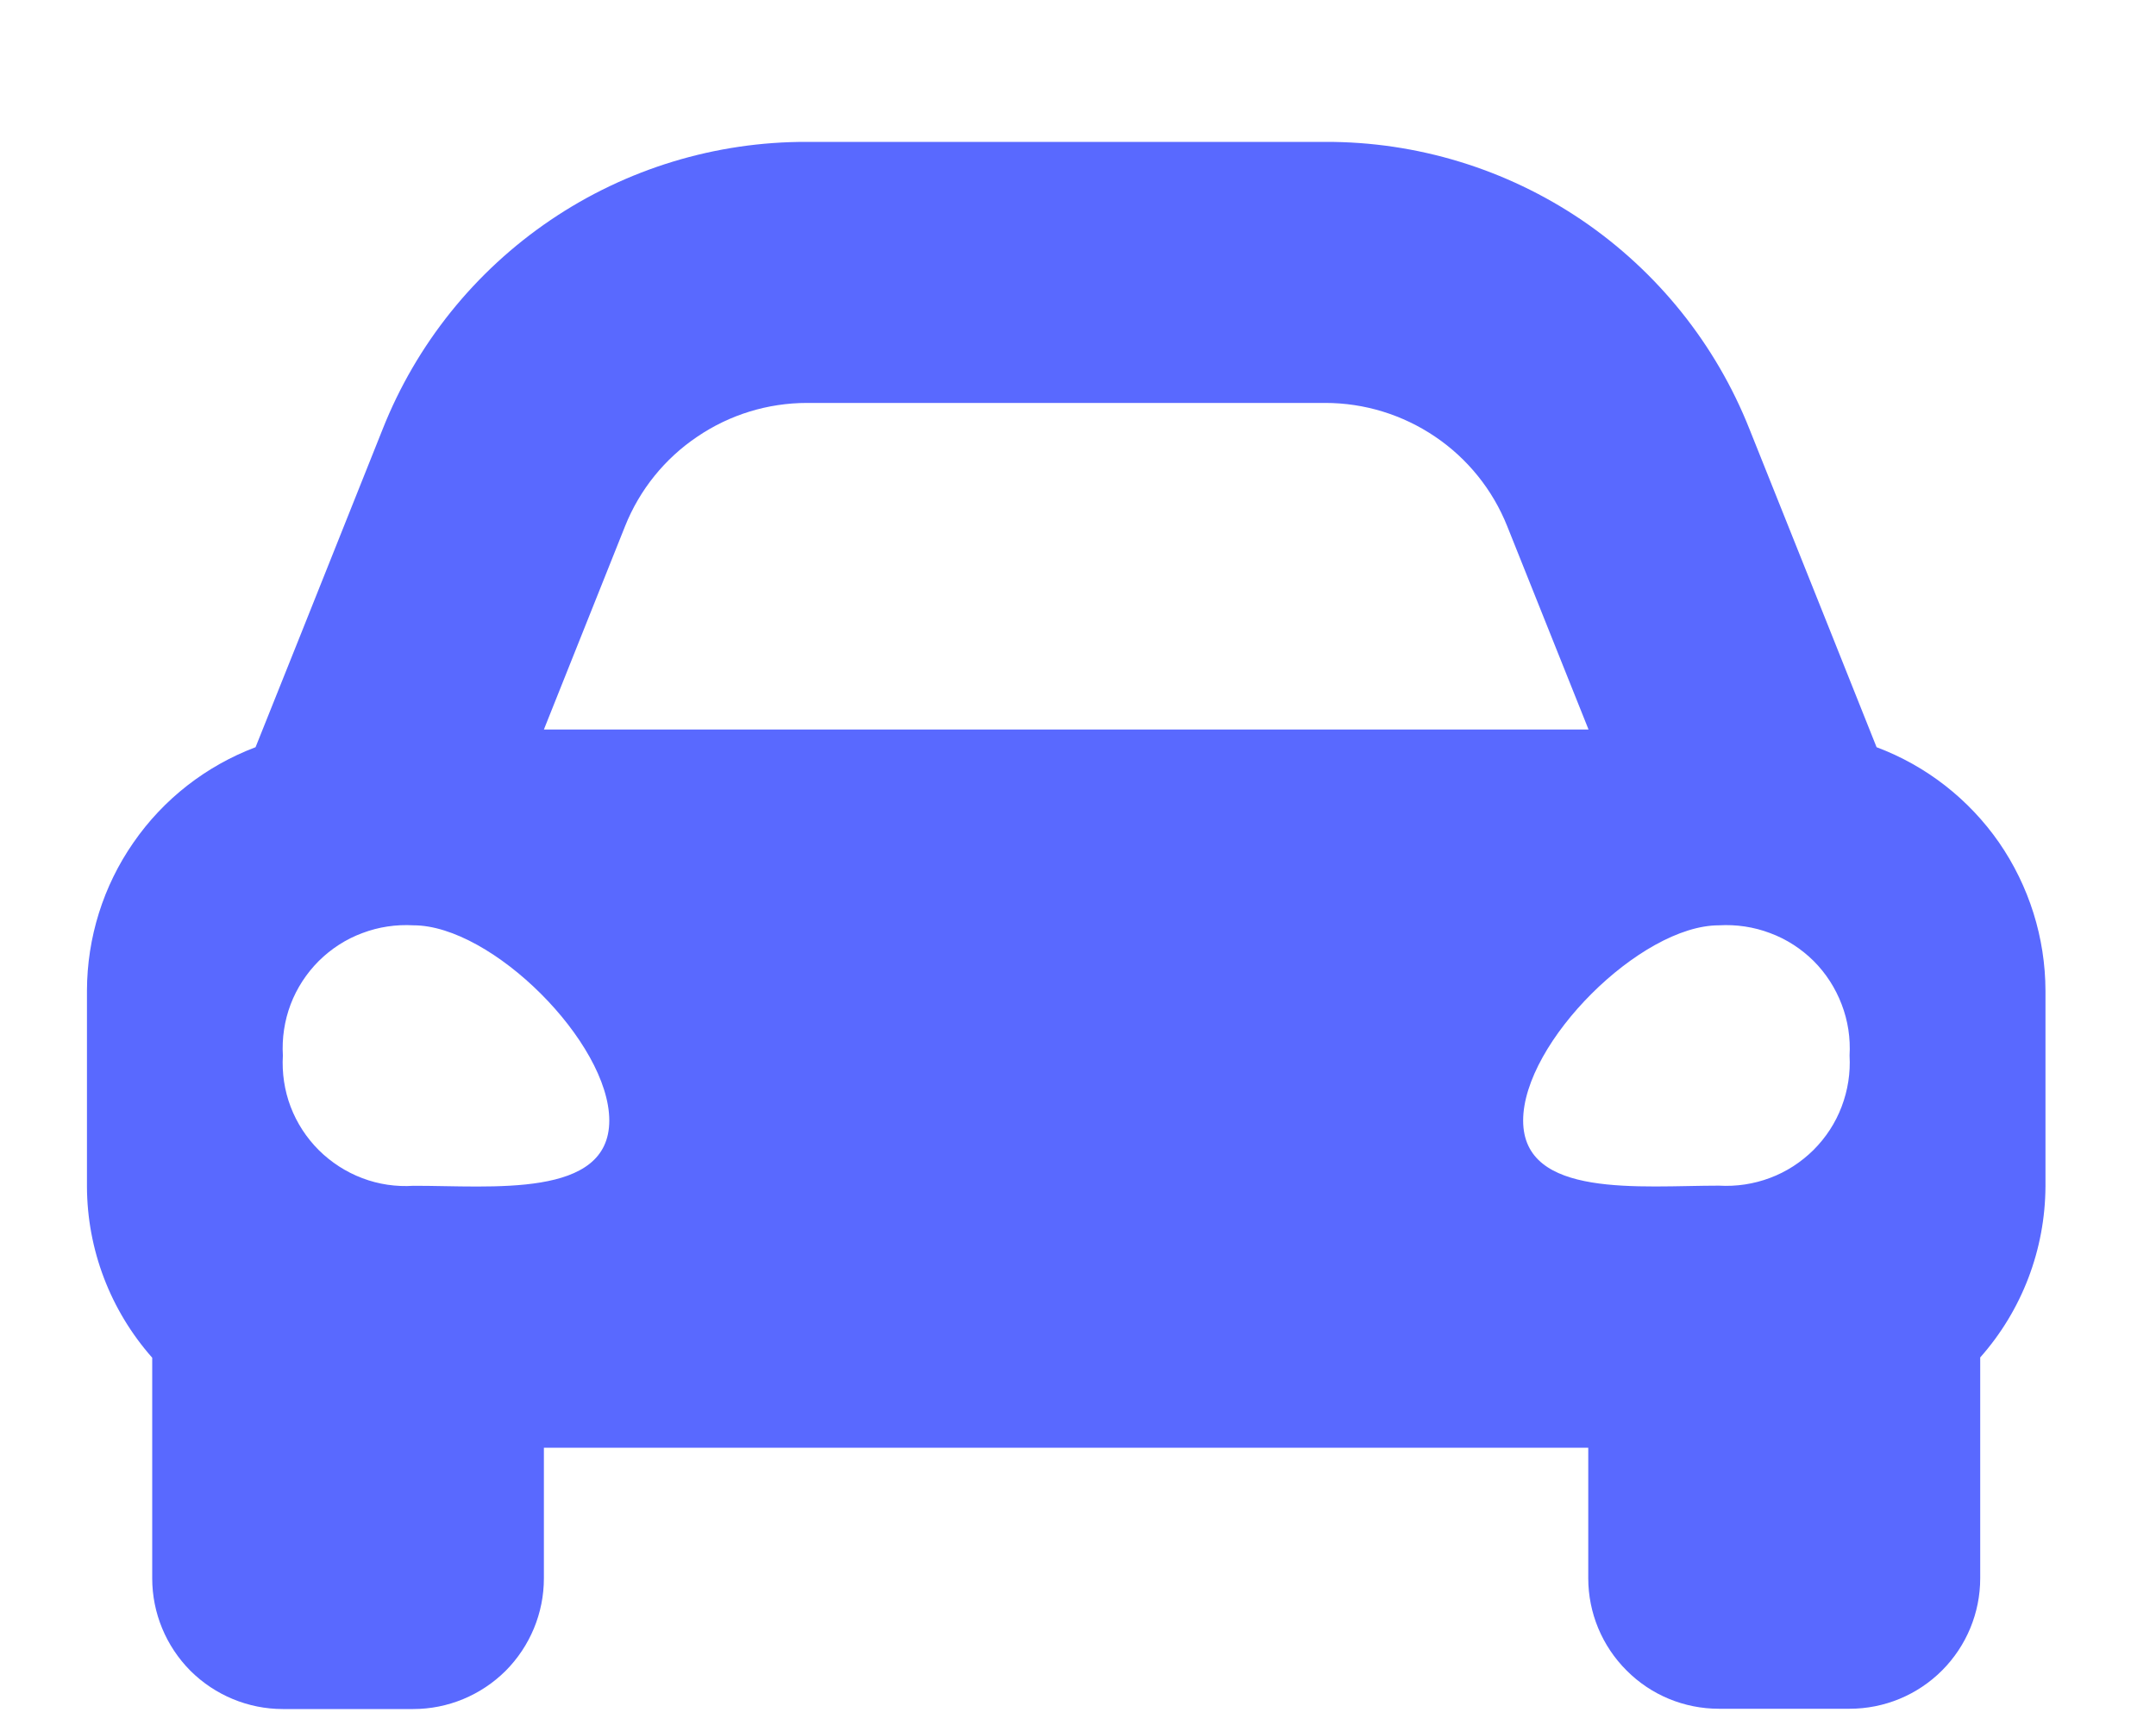 <svg width="15" height="12" viewBox="0 0 15 12" fill="none" xmlns="http://www.w3.org/2000/svg">
<path d="M14.231 6.891V8.253C14.229 8.692 14.068 9.115 13.777 9.443V10.979C13.777 11.22 13.681 11.451 13.511 11.621C13.34 11.792 13.109 11.887 12.868 11.887H11.959C11.718 11.887 11.487 11.792 11.317 11.621C11.146 11.451 11.05 11.22 11.05 10.979V10.071H3.784V10.98C3.784 11.221 3.688 11.452 3.518 11.623C3.347 11.793 3.116 11.889 2.875 11.889H1.968C1.727 11.889 1.496 11.793 1.325 11.623C1.155 11.452 1.059 11.221 1.059 10.98V9.445C0.768 9.116 0.606 8.693 0.605 8.253V6.891C0.606 6.523 0.718 6.164 0.928 5.862C1.137 5.559 1.434 5.328 1.778 5.198L2.097 4.401L2.662 2.986C2.896 2.395 3.303 1.888 3.83 1.531C4.357 1.174 4.979 0.985 5.615 0.987H9.221C9.857 0.985 10.479 1.175 11.005 1.531C11.531 1.888 11.938 2.395 12.172 2.986L12.738 4.401L13.056 5.198C13.401 5.327 13.698 5.559 13.908 5.861C14.117 6.164 14.23 6.523 14.231 6.891ZM4.239 7.795C4.239 7.252 3.422 6.437 2.877 6.437C2.756 6.43 2.634 6.448 2.521 6.491C2.407 6.533 2.304 6.6 2.218 6.685C2.132 6.771 2.065 6.874 2.022 6.987C1.979 7.101 1.961 7.222 1.968 7.343C1.961 7.464 1.979 7.586 2.022 7.699C2.065 7.812 2.132 7.915 2.218 8.001C2.304 8.086 2.407 8.153 2.521 8.196C2.634 8.239 2.756 8.257 2.877 8.249C3.422 8.248 4.239 8.339 4.239 7.795ZM3.784 5.075H11.052L10.486 3.66C10.385 3.407 10.21 3.19 9.985 3.038C9.759 2.885 9.493 2.803 9.221 2.803H5.615C5.342 2.803 5.076 2.885 4.851 3.038C4.625 3.19 4.45 3.407 4.349 3.66L3.784 5.075ZM12.868 7.343C12.875 7.222 12.857 7.101 12.813 6.987C12.77 6.874 12.704 6.771 12.618 6.685C12.532 6.6 12.429 6.533 12.315 6.491C12.202 6.448 12.08 6.43 11.959 6.437C11.414 6.437 10.597 7.252 10.597 7.795C10.597 8.339 11.414 8.248 11.959 8.248C12.08 8.255 12.201 8.237 12.315 8.194C12.428 8.152 12.531 8.085 12.617 8C12.703 7.914 12.77 7.812 12.813 7.698C12.856 7.585 12.875 7.464 12.868 7.343Z" fill="#5969FF"/>
</svg>
